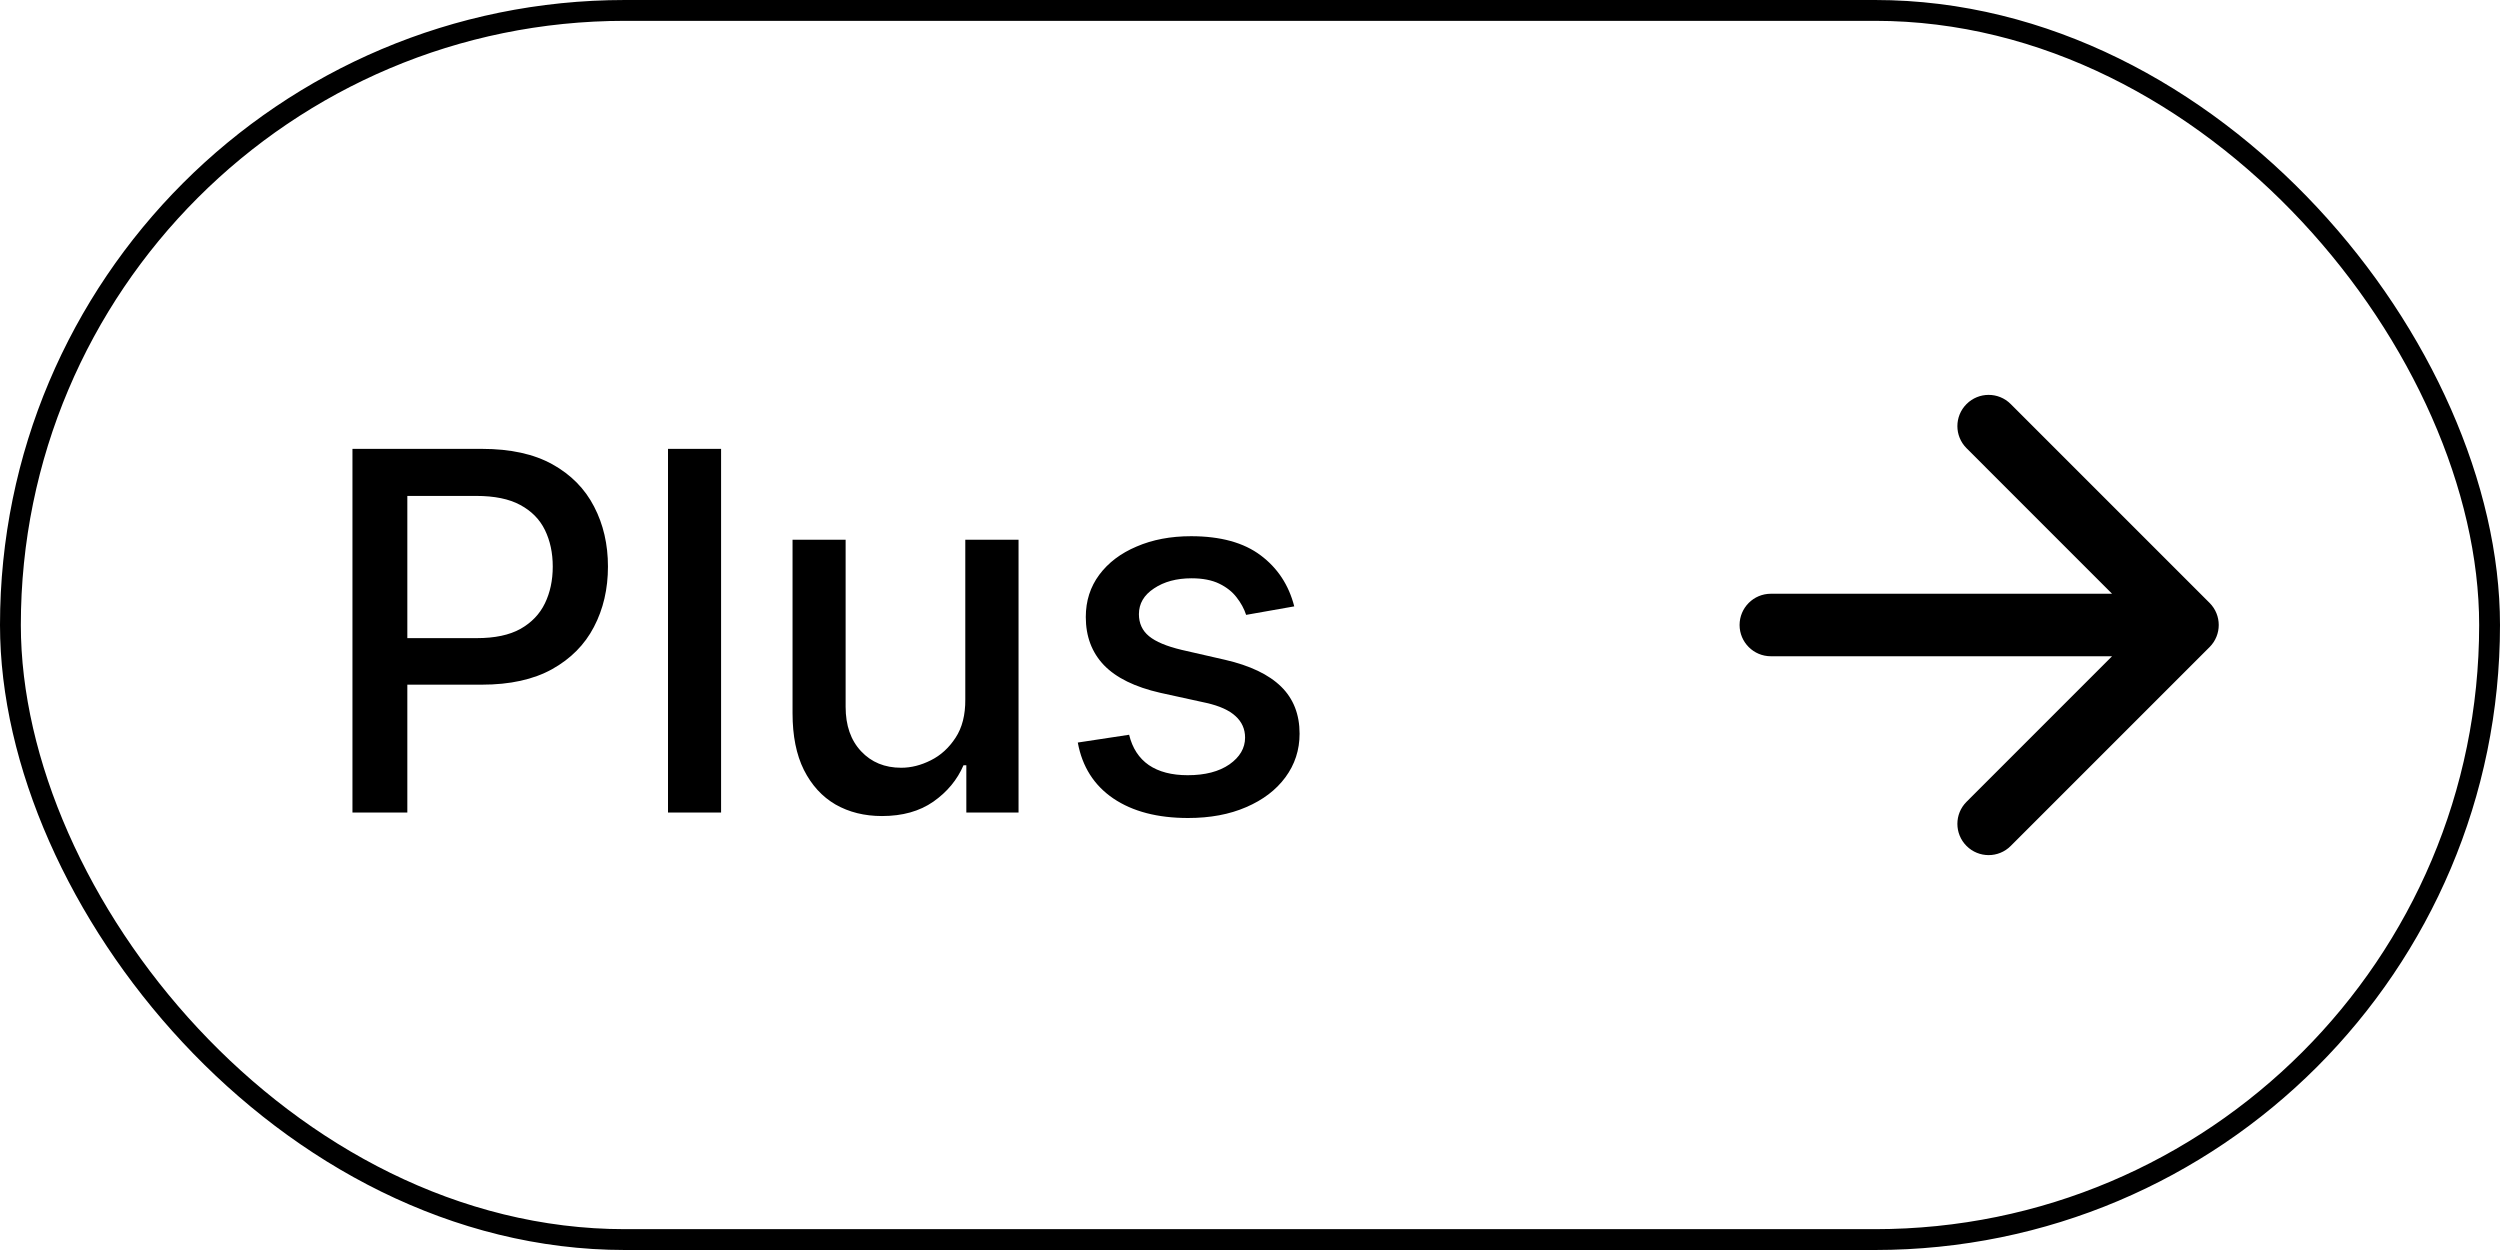 <svg width="60" height="30" viewBox="0 0 60 30" fill="none" xmlns="http://www.w3.org/2000/svg">
<path d="M8.459 19.5V10.773H11.57C12.249 10.773 12.811 10.896 13.257 11.143C13.703 11.391 14.037 11.729 14.258 12.158C14.48 12.584 14.591 13.064 14.591 13.598C14.591 14.135 14.479 14.618 14.254 15.047C14.033 15.473 13.697 15.811 13.249 16.061C12.803 16.308 12.242 16.432 11.565 16.432H9.426V15.315H11.446C11.875 15.315 12.223 15.242 12.49 15.094C12.757 14.943 12.953 14.739 13.078 14.48C13.203 14.222 13.266 13.928 13.266 13.598C13.266 13.268 13.203 12.976 13.078 12.72C12.953 12.464 12.756 12.264 12.486 12.119C12.219 11.974 11.867 11.902 11.429 11.902H9.776V19.5H8.459ZM17.306 10.773V19.5H16.032V10.773H17.306ZM23.167 16.785V12.954H24.445V19.5H23.192V18.366H23.124C22.974 18.716 22.732 19.007 22.4 19.24C22.07 19.47 21.66 19.585 21.168 19.585C20.748 19.585 20.376 19.493 20.052 19.308C19.731 19.121 19.478 18.844 19.293 18.477C19.111 18.111 19.021 17.658 19.021 17.118V12.954H20.295V16.965C20.295 17.41 20.418 17.766 20.666 18.03C20.913 18.294 21.234 18.426 21.629 18.426C21.867 18.426 22.104 18.366 22.34 18.247C22.579 18.128 22.776 17.947 22.933 17.706C23.092 17.465 23.17 17.158 23.167 16.785ZM31.062 14.553L29.907 14.757C29.859 14.609 29.782 14.469 29.677 14.335C29.575 14.202 29.436 14.092 29.26 14.007C29.084 13.922 28.863 13.879 28.599 13.879C28.238 13.879 27.937 13.96 27.696 14.122C27.454 14.281 27.334 14.487 27.334 14.74C27.334 14.959 27.414 15.135 27.576 15.268C27.738 15.402 28 15.511 28.36 15.597L29.4 15.835C30.003 15.974 30.451 16.189 30.747 16.479C31.042 16.768 31.19 17.145 31.19 17.608C31.19 18 31.076 18.349 30.849 18.656C30.625 18.96 30.311 19.199 29.907 19.372C29.507 19.546 29.042 19.632 28.514 19.632C27.781 19.632 27.183 19.476 26.72 19.163C26.257 18.848 25.973 18.401 25.867 17.821L27.099 17.634C27.176 17.954 27.334 18.197 27.572 18.362C27.811 18.524 28.122 18.605 28.505 18.605C28.923 18.605 29.257 18.518 29.507 18.345C29.757 18.169 29.882 17.954 29.882 17.702C29.882 17.497 29.805 17.325 29.652 17.186C29.501 17.047 29.27 16.942 28.957 16.871L27.849 16.628C27.238 16.489 26.787 16.267 26.494 15.963C26.204 15.659 26.059 15.274 26.059 14.808C26.059 14.422 26.167 14.084 26.383 13.794C26.599 13.504 26.897 13.278 27.278 13.117C27.659 12.952 28.095 12.869 28.586 12.869C29.294 12.869 29.851 13.023 30.257 13.329C30.663 13.633 30.931 14.041 31.062 14.553Z" fill="black"/>
<path d="M53.03 15.53C53.323 15.237 53.323 14.763 53.03 14.47L48.257 9.697C47.965 9.404 47.49 9.404 47.197 9.697C46.904 9.99 46.904 10.464 47.197 10.757L51.439 15L47.197 19.243C46.904 19.535 46.904 20.01 47.197 20.303C47.49 20.596 47.965 20.596 48.257 20.303L53.03 15.53ZM42.5 14.25C42.086 14.25 41.75 14.586 41.75 15C41.75 15.414 42.086 15.75 42.5 15.75V14.25ZM52.5 14.25L42.5 14.25V15.75L52.5 15.75V14.25Z" fill="black"/>
<rect x="0.25" y="0.25" width="59.5" height="29.5" rx="14.75" stroke="black" stroke-width="0.5"/>
</svg>
